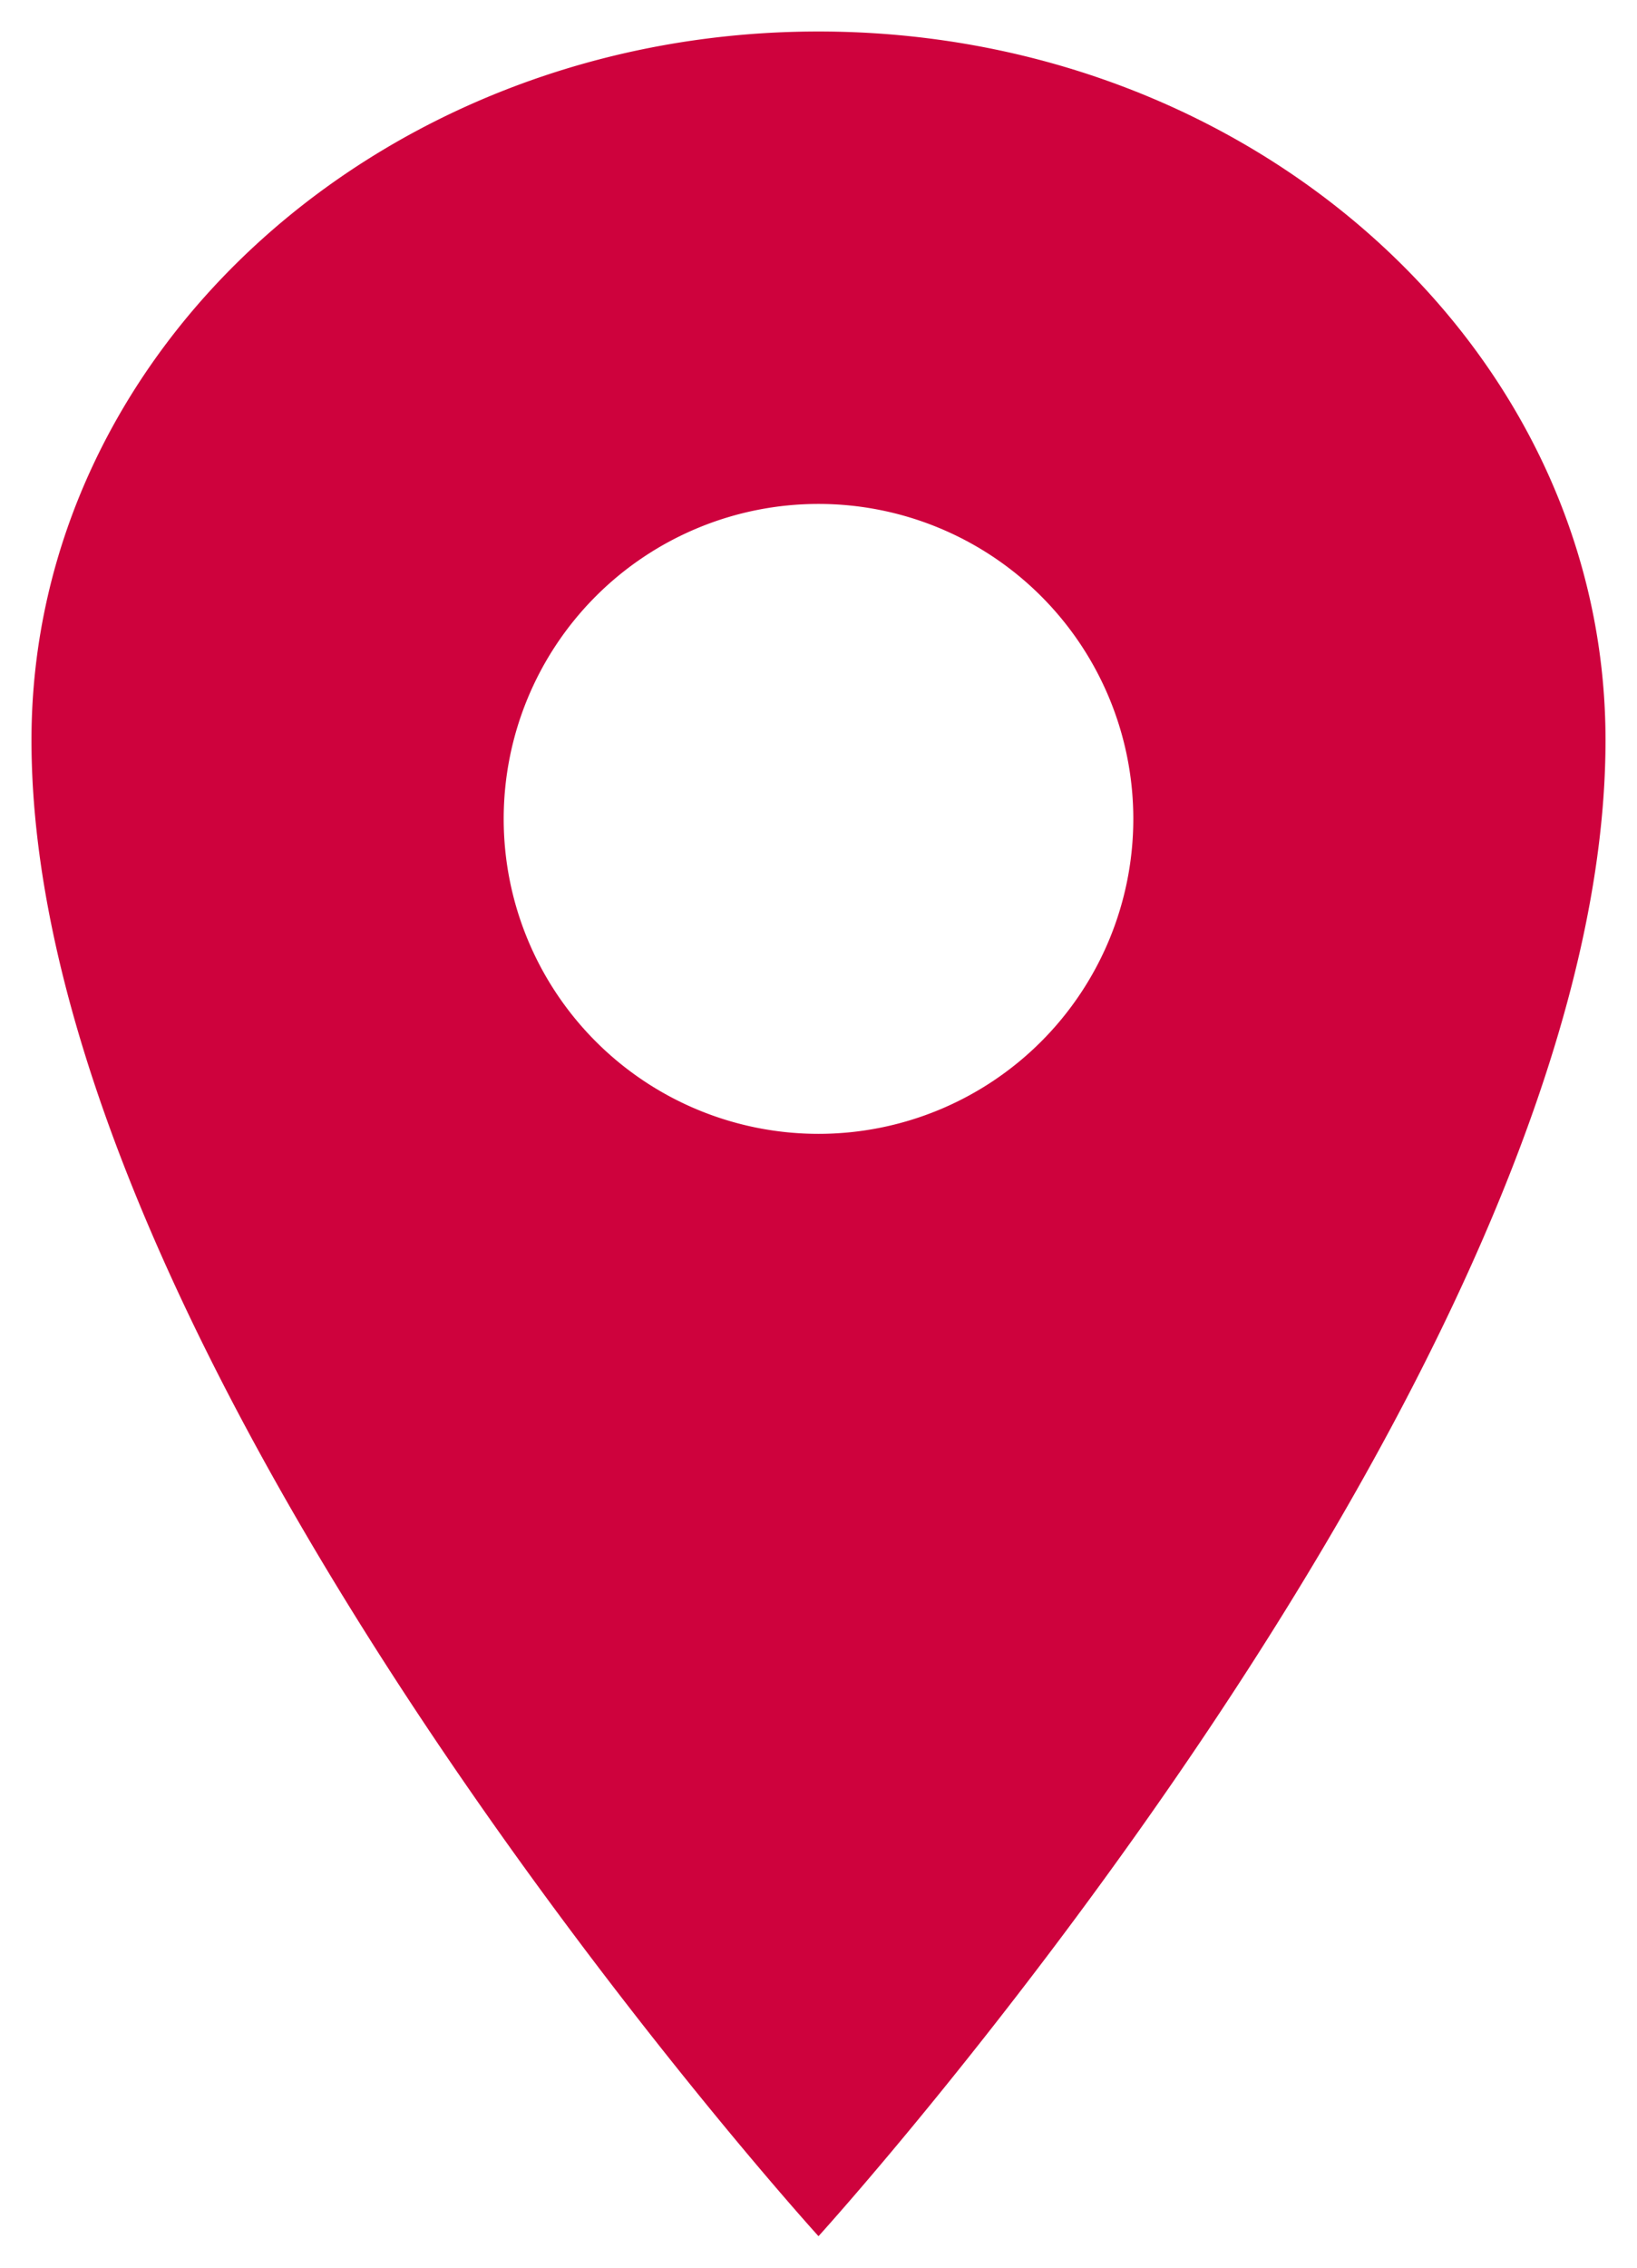 <svg width="26" height="36" fill="none" xmlns="http://www.w3.org/2000/svg"><path d="M13 .5C6.1.5.5 5.54.5 11.75.5 21.75 13 35.5 13 35.5s12.5-13.75 12.5-23.75C25.5 5.54 19.9.5 13 .5zM13 18a5 5 0 1 1 0-10 5 5 0 0 1 0 10z" fill="#CE023D"/></svg>